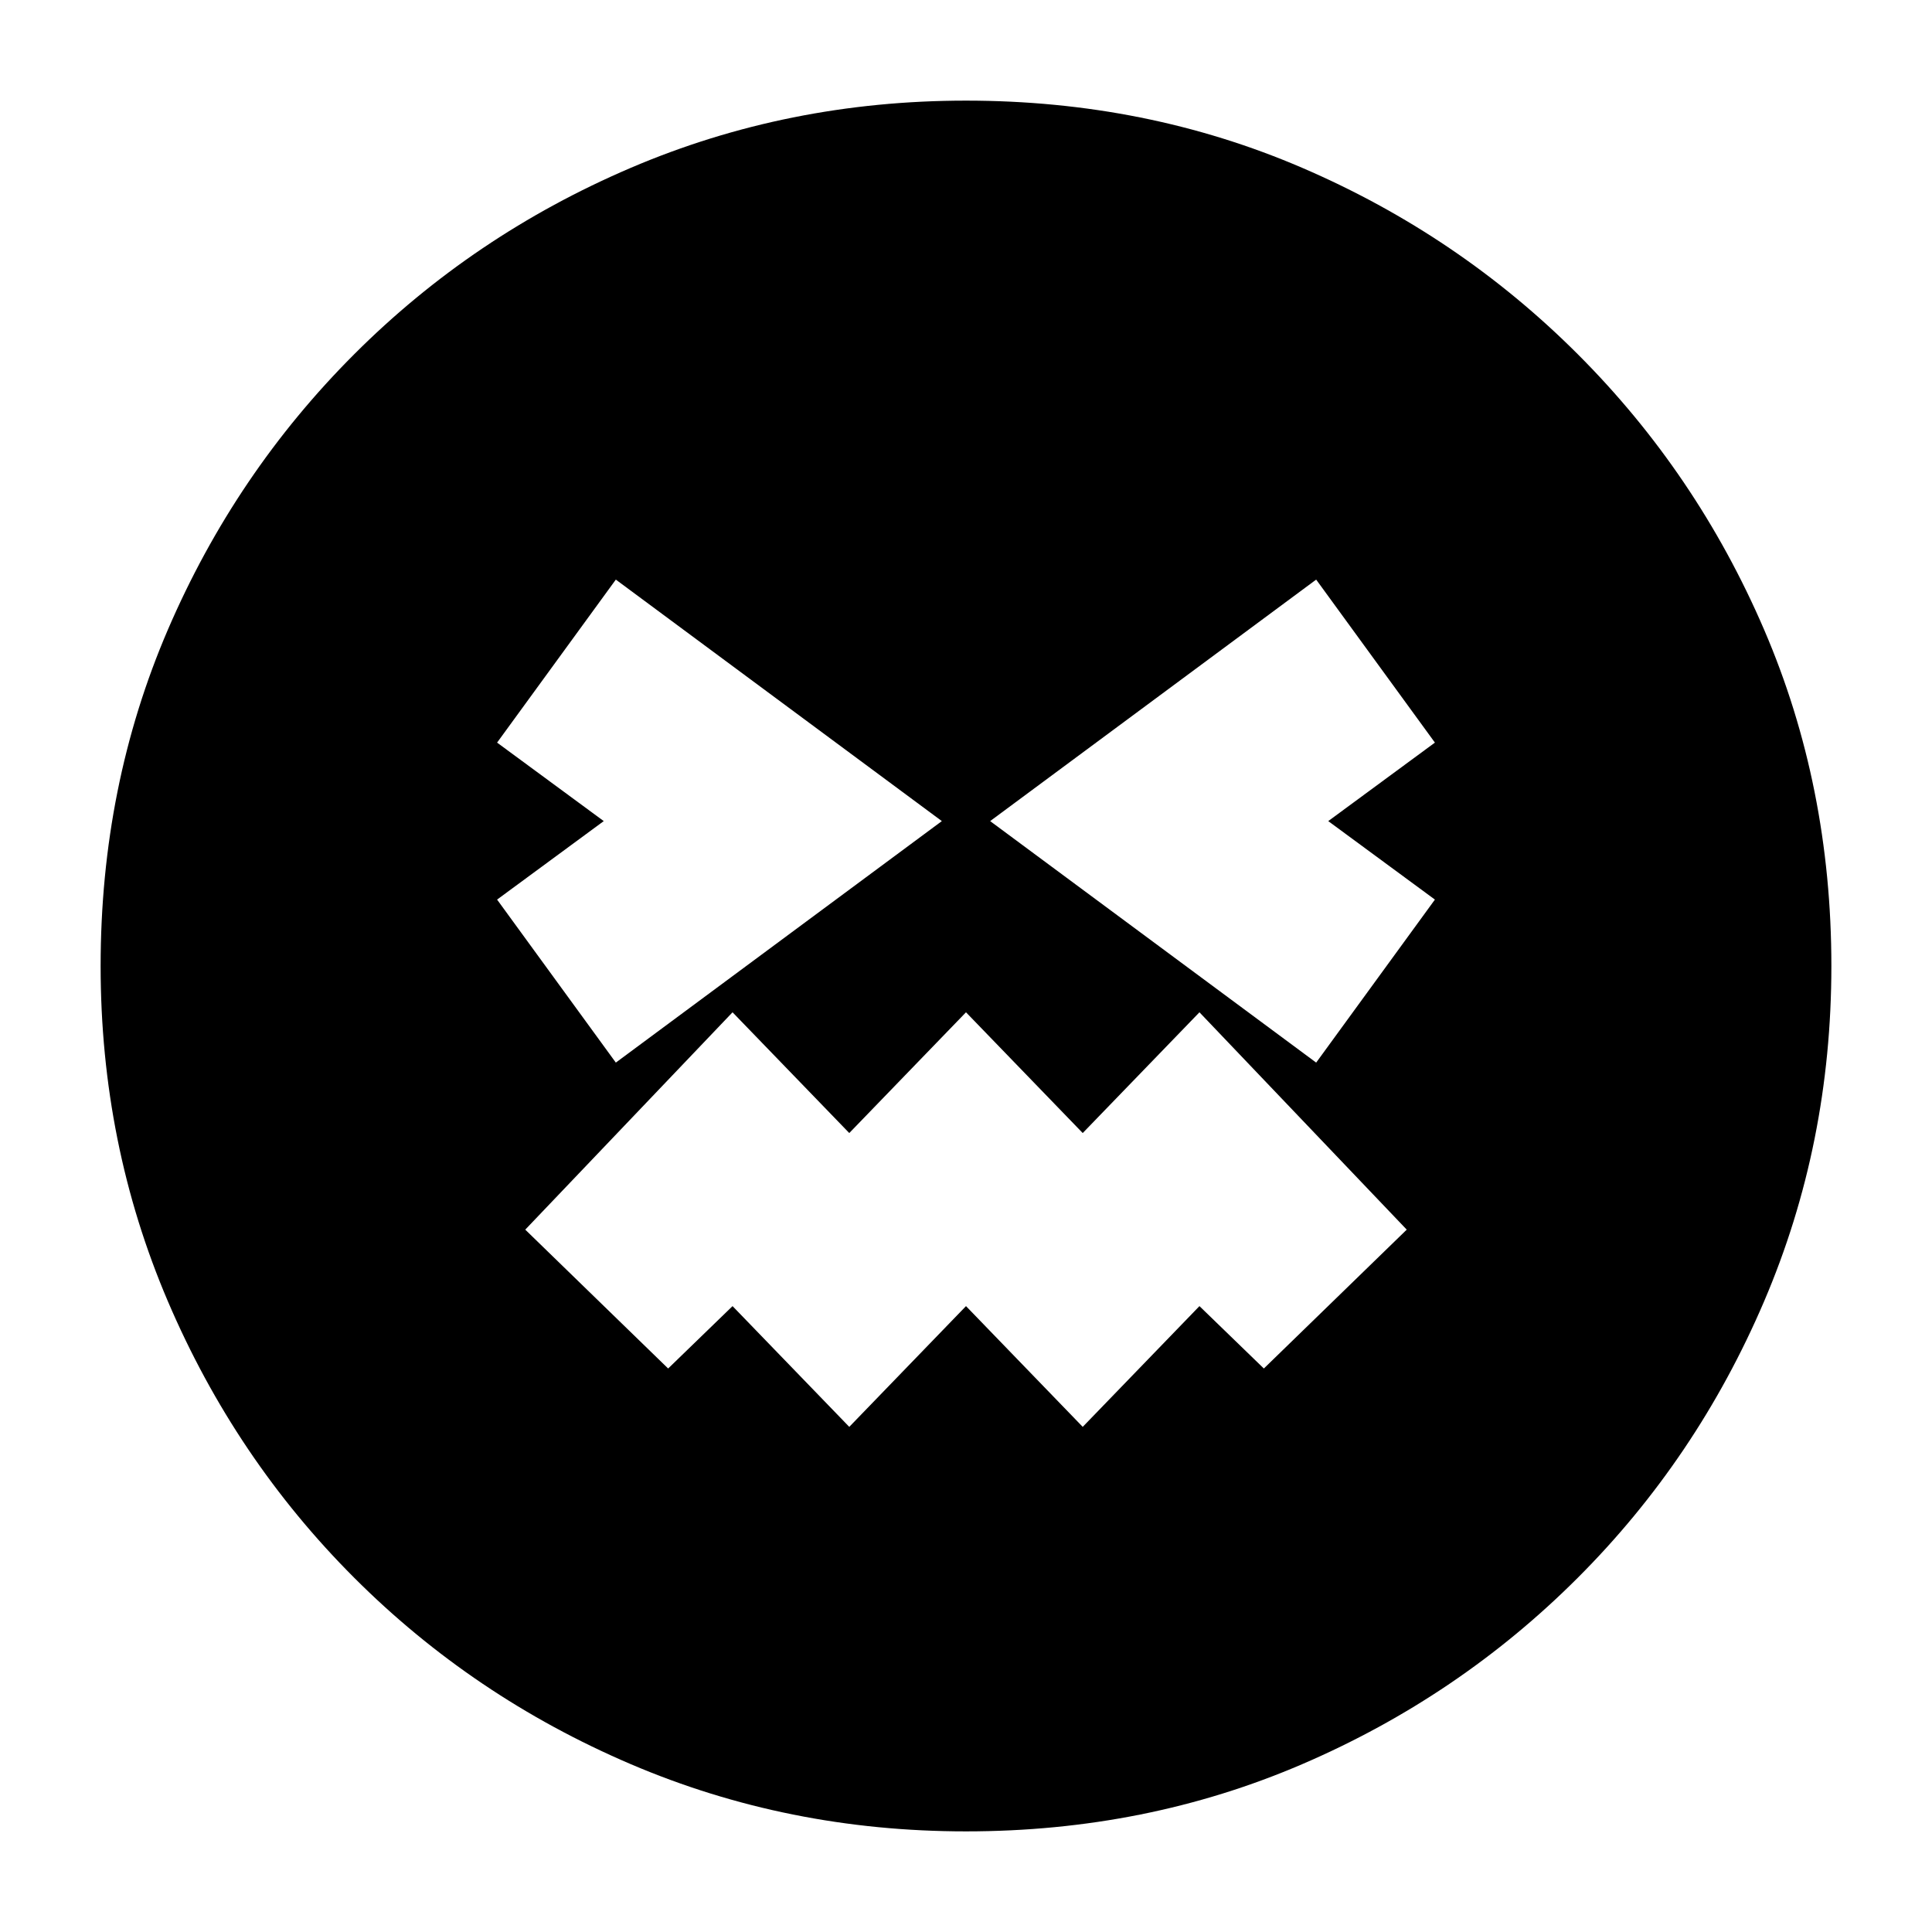 <svg xmlns="http://www.w3.org/2000/svg" height="20" viewBox="0 96 960 960" width="20"><path d="M480 1006q-88.49 0-166.68-33.445-78.19-33.445-137.31-92.565-59.12-59.12-92.565-137.31T50 576q0-89.49 33.445-167.18 33.445-77.69 92.565-136.81 59.12-59.12 137.31-92.565T480 146q89.49 0 167.18 33.445 77.69 33.445 136.81 92.565 59.12 59.12 92.565 136.81T910 576q0 88.49-33.445 166.68-33.445 78.19-92.565 137.31-59.12 59.12-136.81 92.565T480 1006ZM306 624l162-120-162-120-59 81 53 39-53 39 59 81Zm116 181 58-60 58 60 58-60 32 31 71-69-103-108-58 60-58-60-58 60-58-60-103 108 71 69 32-31 58 60Zm232-181 59-81-53-39 53-39-59-81-162 120 162 120Z"/></svg>